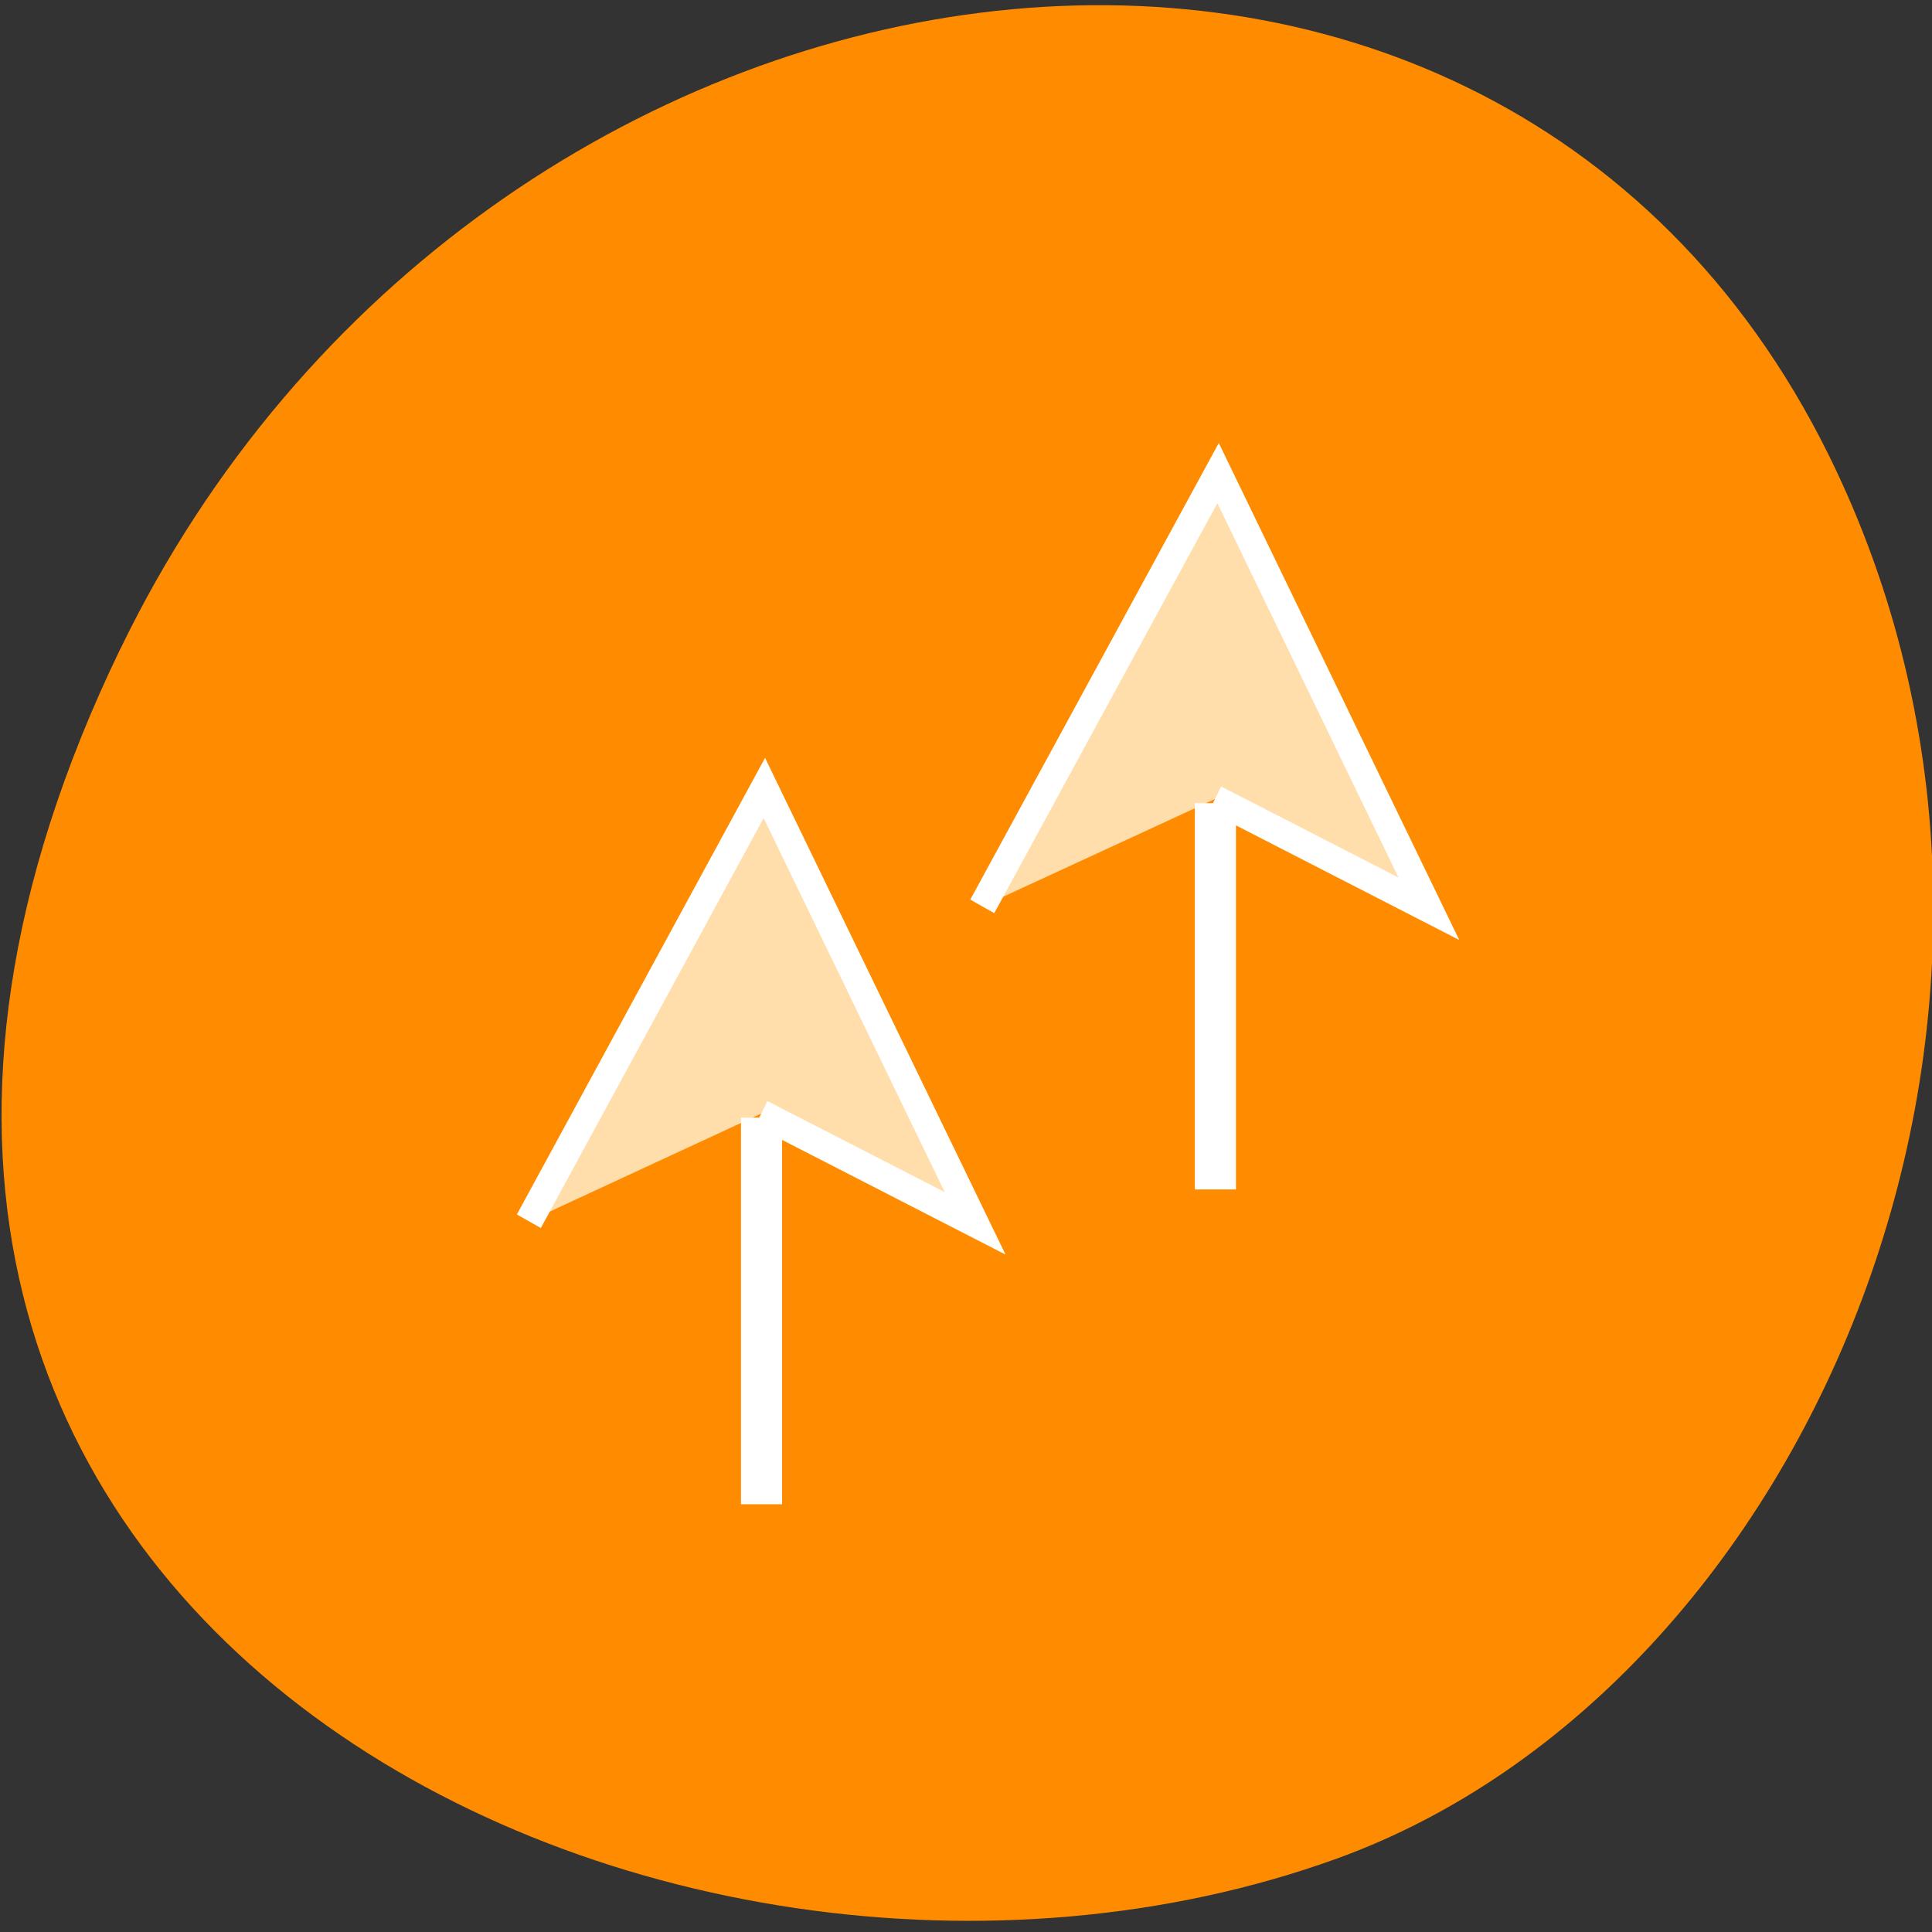 <svg xmlns="http://www.w3.org/2000/svg" viewBox="0 0 22 22"><rect x="0" y="0" width="22" height="22" fill="#333333" stroke="none"/><path d="m 1.371 7.387 c -5.297 10.949 6.141 16.566 13.852 13.777 c 5.383 -1.949 8.699 -9.711 5.598 -15.988 c -3.918 -7.918 -15.363 -6.234 -19.449 2.211" fill="#ff8c00"/><g stroke="#fff" transform="matrix(0 -0.159 -0.156 0 88.982 34.643)"><path d="m 160.66 481.71 l -7.862 -15.611 l 31.2 15.385 l -31.03 17.212" fill="#ffdeac" fill-rule="evenodd" stroke-width="2"/><path d="m 160.36 481.68 h -27.663" fill="none" stroke-width="3"/><path d="m 138.13 514.83 l -7.862 -15.611 l 31.18 15.385 l -31.03 17.19" fill="#ffdeac" fill-rule="evenodd" stroke-width="2"/><path d="m 137.84 514.81 h -27.688" fill="none" stroke-width="3"/></g></svg>